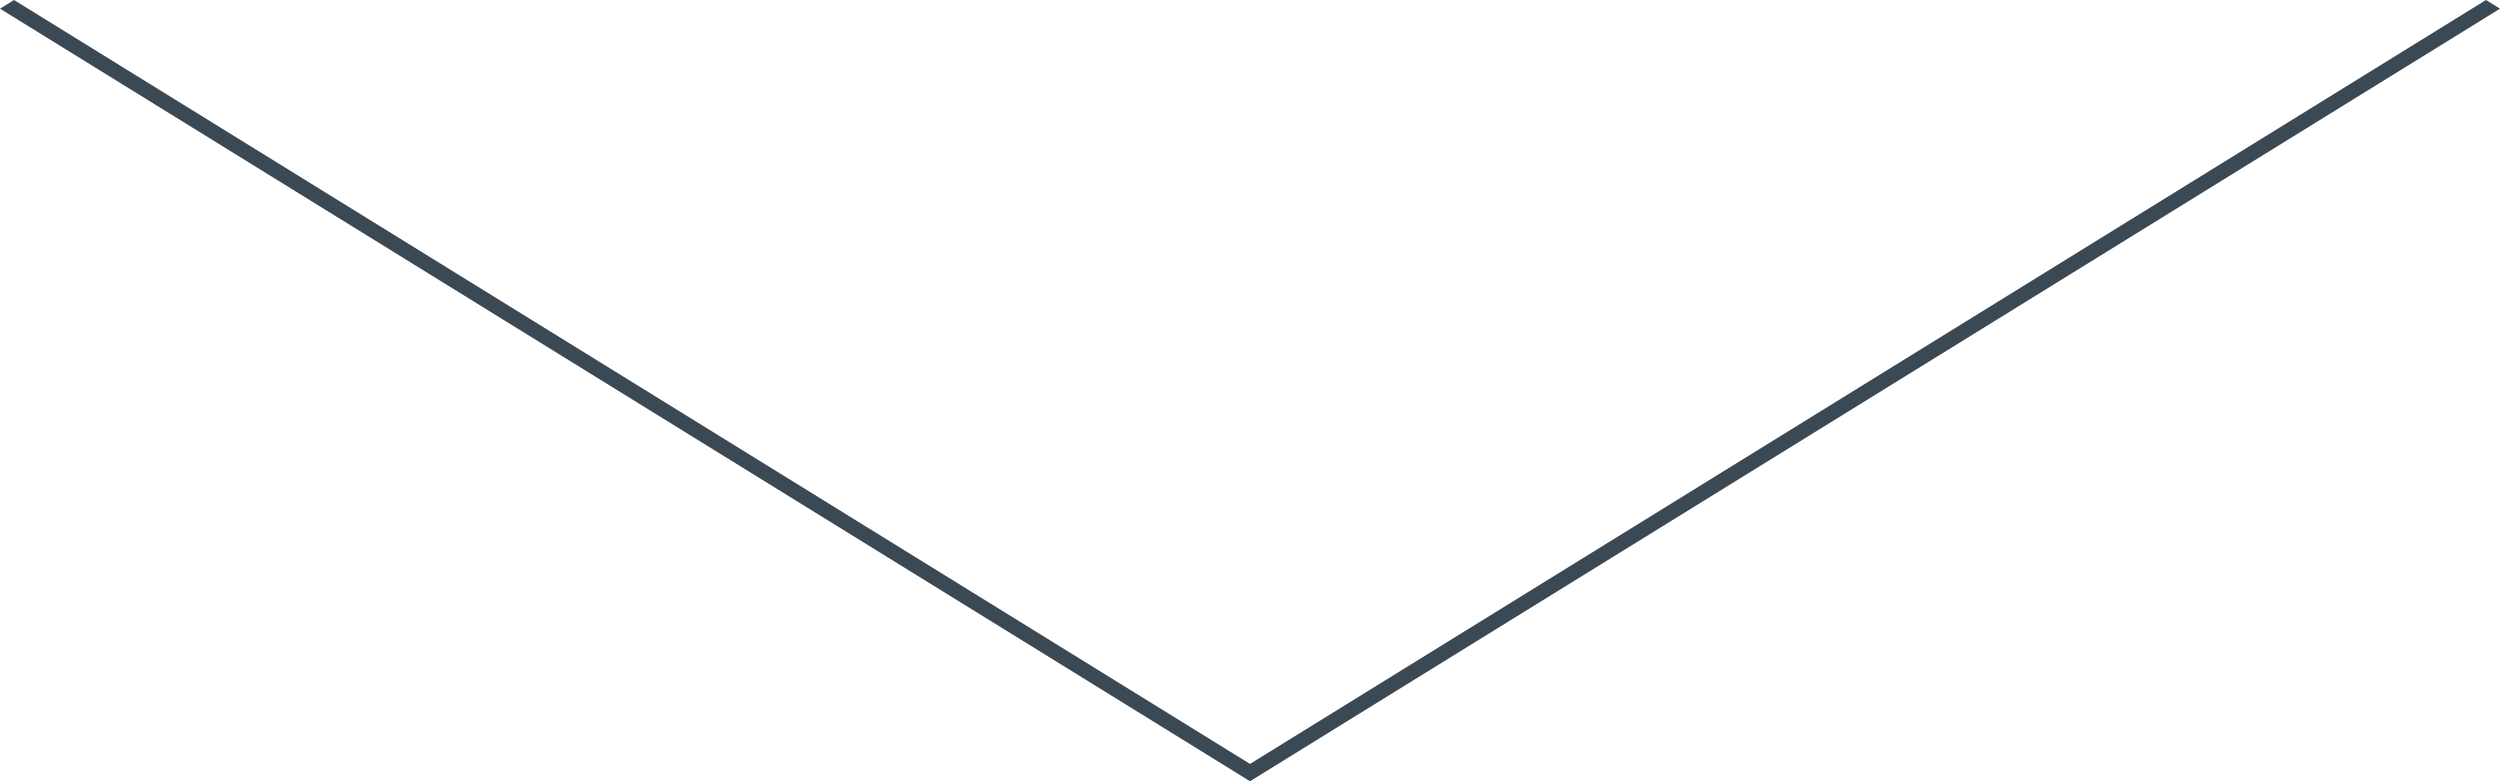 <?xml version="1.0" encoding="utf-8"?>
<!-- Generator: Adobe Illustrator 17.0.0, SVG Export Plug-In . SVG Version: 6.00 Build 0)  -->
<!DOCTYPE svg PUBLIC "-//W3C//DTD SVG 1.1//EN" "http://www.w3.org/Graphics/SVG/1.1/DTD/svg11.dtd">
<svg version="1.1" id="图层_1" xmlns="http://www.w3.org/2000/svg" xmlns:xlink="http://www.w3.org/1999/xlink" x="0px" y="0px"
	 width="64px" height="20px" viewBox="0 0 64 20" enable-background="new 0 0 64 20" xml:space="preserve">
<g>
	<g>
		<polygon fill="#3B4955" points="64,0.222 63.641,0 32,19.556 0.359,0 0,0.222 31.641,19.778 31.64,19.778 32,20 32.36,19.778 
			32.359,19.778 		"/>
	</g>
</g>
</svg>
